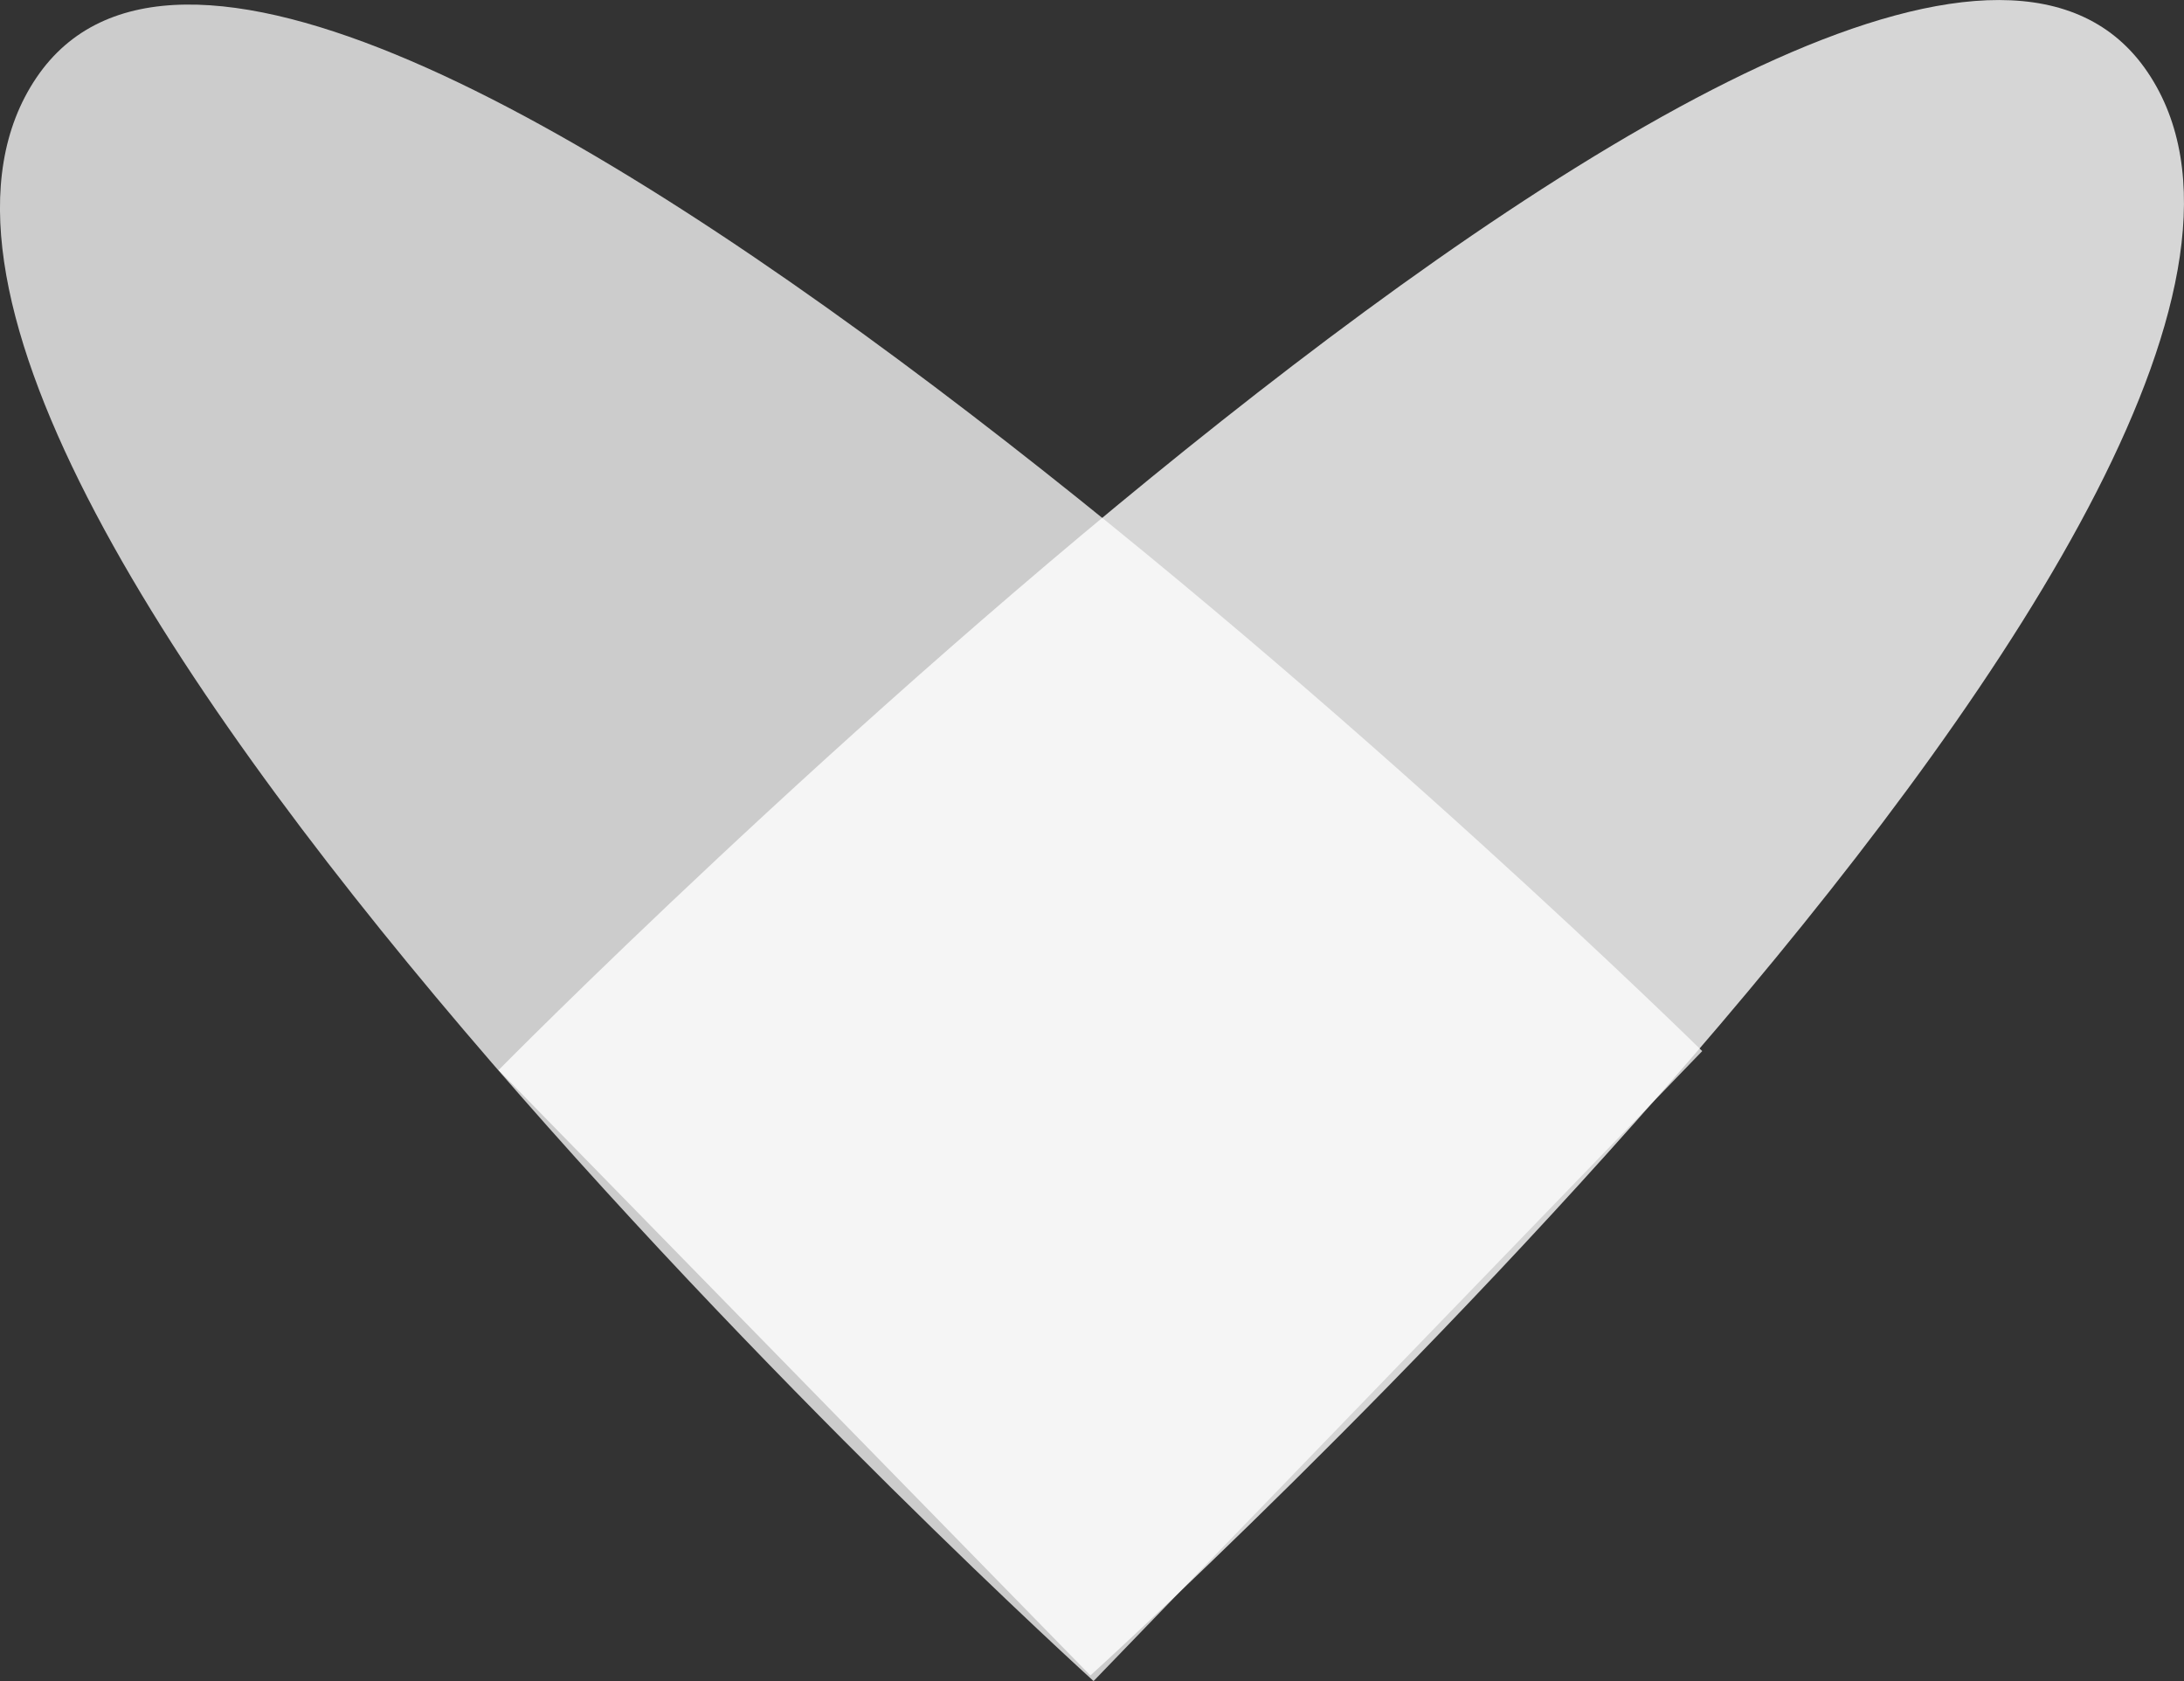 <svg id="Logo" xmlns="http://www.w3.org/2000/svg" width="42.705" height="32.867" viewBox="0 0 42.705 32.867">
  <rect x="0" y="0" width="42.705" height="32.867" fill="#333333" stroke="none"/>
  <path id="Path_2" data-name="Path 2" d="M1295.462,126.683s25.961-23.51,20.673-31.346-32.246,19.51-32.246,19.51Z" transform="translate(-1274.141 -93.925)" fill="#fff" opacity="0.8"/>
  <path id="Path_1" data-name="Path 1" d="M1307.722,126.654s-25.961-23.509-20.673-31.345,32.575,19.028,32.575,19.028Z" transform="translate(-1286.339 -93.787)" fill="#fff" opacity="0.75"/>
</svg>
